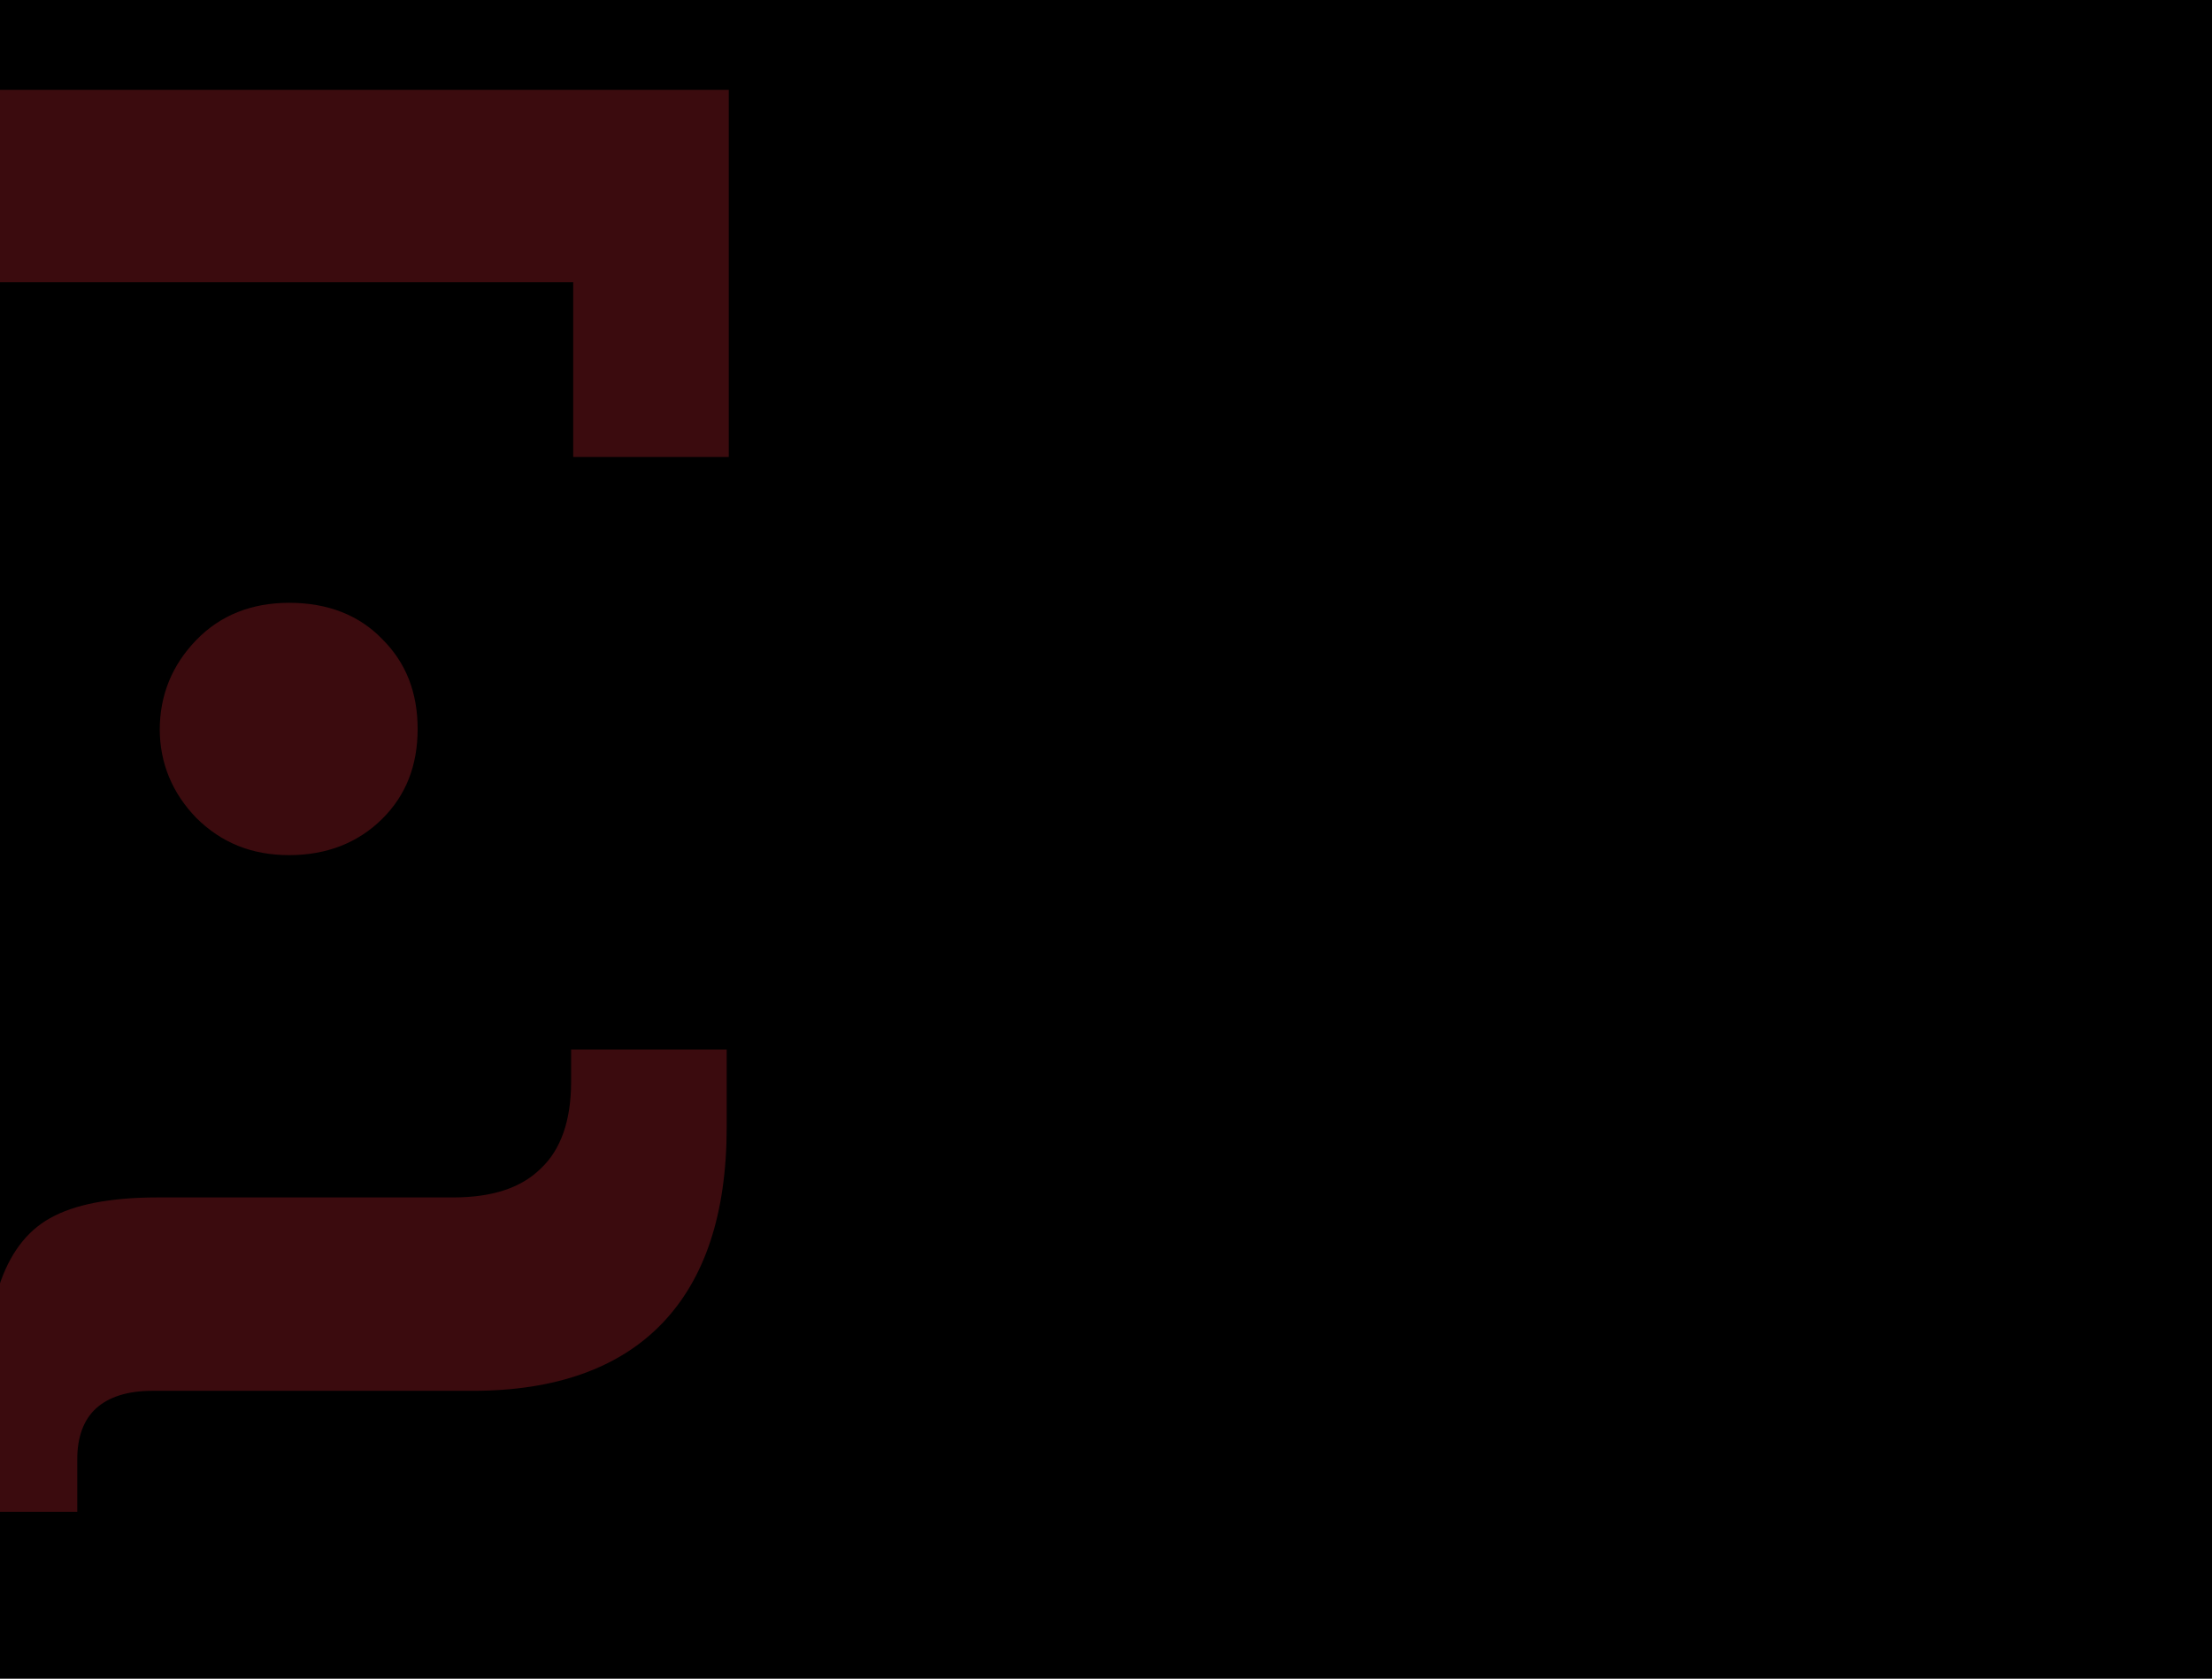 <svg width="689" height="523" viewBox="0 0 689 523" fill="none" xmlns="http://www.w3.org/2000/svg">
<g clip-path="url(#clip0_1003_14938)">
<rect width="689" height="523" fill="black"/>
<path d="M-227 142.375H-178.543V87.926H178.543V142.375H227V28H-227V142.375ZM24.716 471H-24.716V454.569C-24.716 447.803 -26.668 442.648 -30.57 438.782C-34.473 435.238 -40.327 433.305 -48.132 433.305H-147.973C-173.99 433.305 -193.503 426.217 -206.837 412.363C-220.17 398.509 -227 377.889 -227 351.148V326.985H-178.543V336.972C-178.543 349.215 -175.291 358.236 -169.112 364.036C-162.933 369.835 -153.827 373.057 -141.794 373.057H-49.758C-34.798 373.057 -23.741 375.312 -16.261 379.5C-8.781 383.689 -3.577 391.099 -0.325 400.764C2.927 390.777 8.13 383.689 15.61 379.5C23.09 375.312 34.148 373.057 49.107 373.057H141.143C153.176 373.057 162.282 370.157 168.461 364.036C174.64 358.236 177.893 349.215 177.893 336.972V326.985H226.35V351.148C226.35 378.212 219.52 398.509 206.186 412.363C192.852 426.217 173.014 433.305 147.322 433.305H47.481C39.676 433.305 33.822 435.238 29.92 438.782C26.017 442.326 24.066 447.803 24.066 454.569V471H24.716ZM-54.636 227.753C-54.636 239.029 -58.214 248.372 -65.693 255.783C-73.173 263.193 -82.93 266.737 -94.638 266.737C-99.841 266.737 -105.37 266.092 -110.898 264.481C-116.427 263.193 -125.208 259.971 -136.265 255.46L-204.56 230.975V191.991L-130.411 211.321C-127.484 204.233 -122.931 198.756 -116.752 194.89C-110.573 191.024 -103.093 188.769 -94.638 188.769C-82.605 188.769 -72.848 192.313 -65.693 199.723C-58.214 207.133 -54.636 216.476 -54.636 227.431V227.753ZM49.758 227.431C49.758 216.476 53.66 207.133 61.14 199.401C68.62 191.668 78.377 187.802 90.085 187.802C102.117 187.802 111.874 191.668 119.029 199.079C126.509 206.489 130.086 215.832 130.086 227.108C130.086 238.385 126.509 247.728 119.029 255.138C111.549 262.548 101.792 266.415 90.085 266.415C78.377 266.415 68.945 262.548 61.14 254.816C53.66 247.084 49.758 237.74 49.758 227.108V227.431Z" fill="#ED2E38" fill-opacity="0.25"/>
</g>
<defs>
<clipPath id="clip0_1003_14938">
<rect width="689" height="523" fill="white"/>
</clipPath>
</defs>
</svg>
